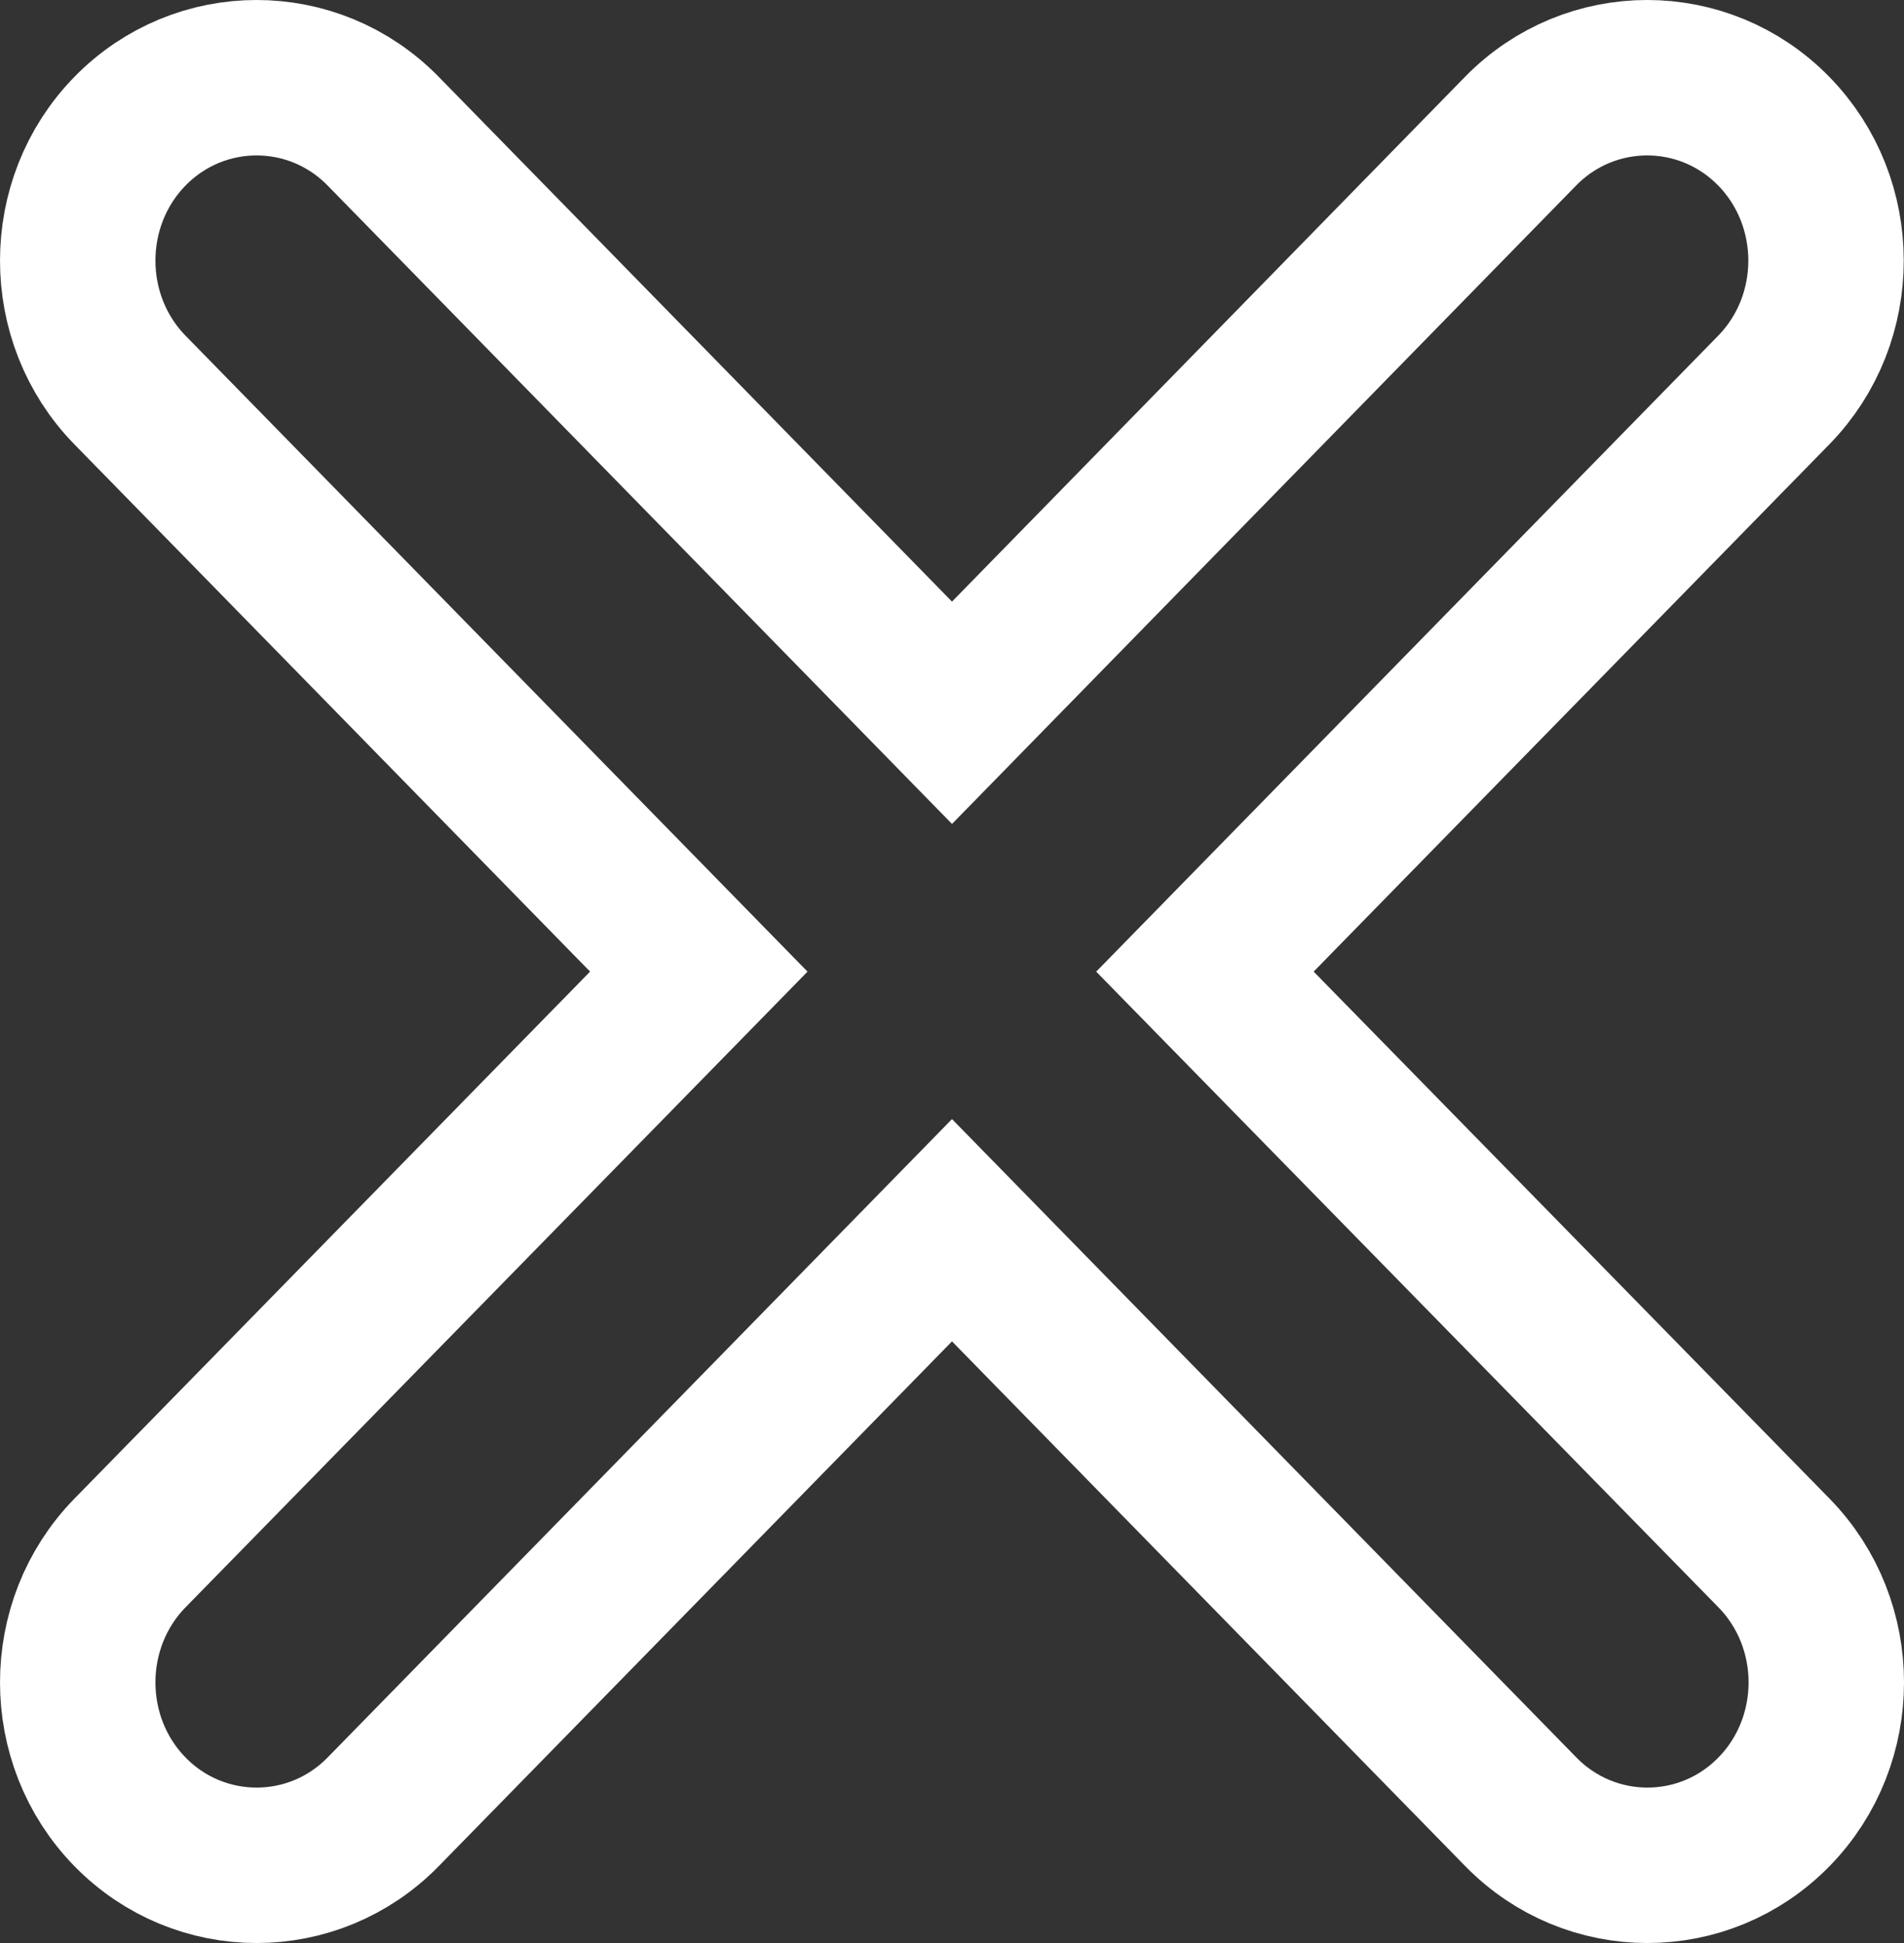 <svg width="49" height="50" viewBox="0 0 49 50" fill="none" xmlns="http://www.w3.org/2000/svg">
<rect x="0" y="0" width="49" height="50" fill="#333333" stroke="none"/>
<path d="M31.009 25.003L45.648 10.037C47.442 8.203 47.442 5.21 45.648 3.376C43.854 1.541 40.926 1.541 39.132 3.376L24.5 18.342L9.861 3.376C8.067 1.541 5.139 1.541 3.345 3.376C1.552 5.21 1.552 8.203 3.345 10.037L17.984 25.003L3.345 39.963C1.552 41.797 1.552 44.79 3.345 46.624C5.139 48.459 8.067 48.459 9.861 46.624L24.5 31.658L39.139 46.624C40.933 48.459 43.861 48.459 45.654 46.624C47.449 44.79 47.449 41.797 45.654 39.963L31.009 25.003Z" stroke="white" stroke-width="4" stroke-miterlimit="10"/>
</svg>

